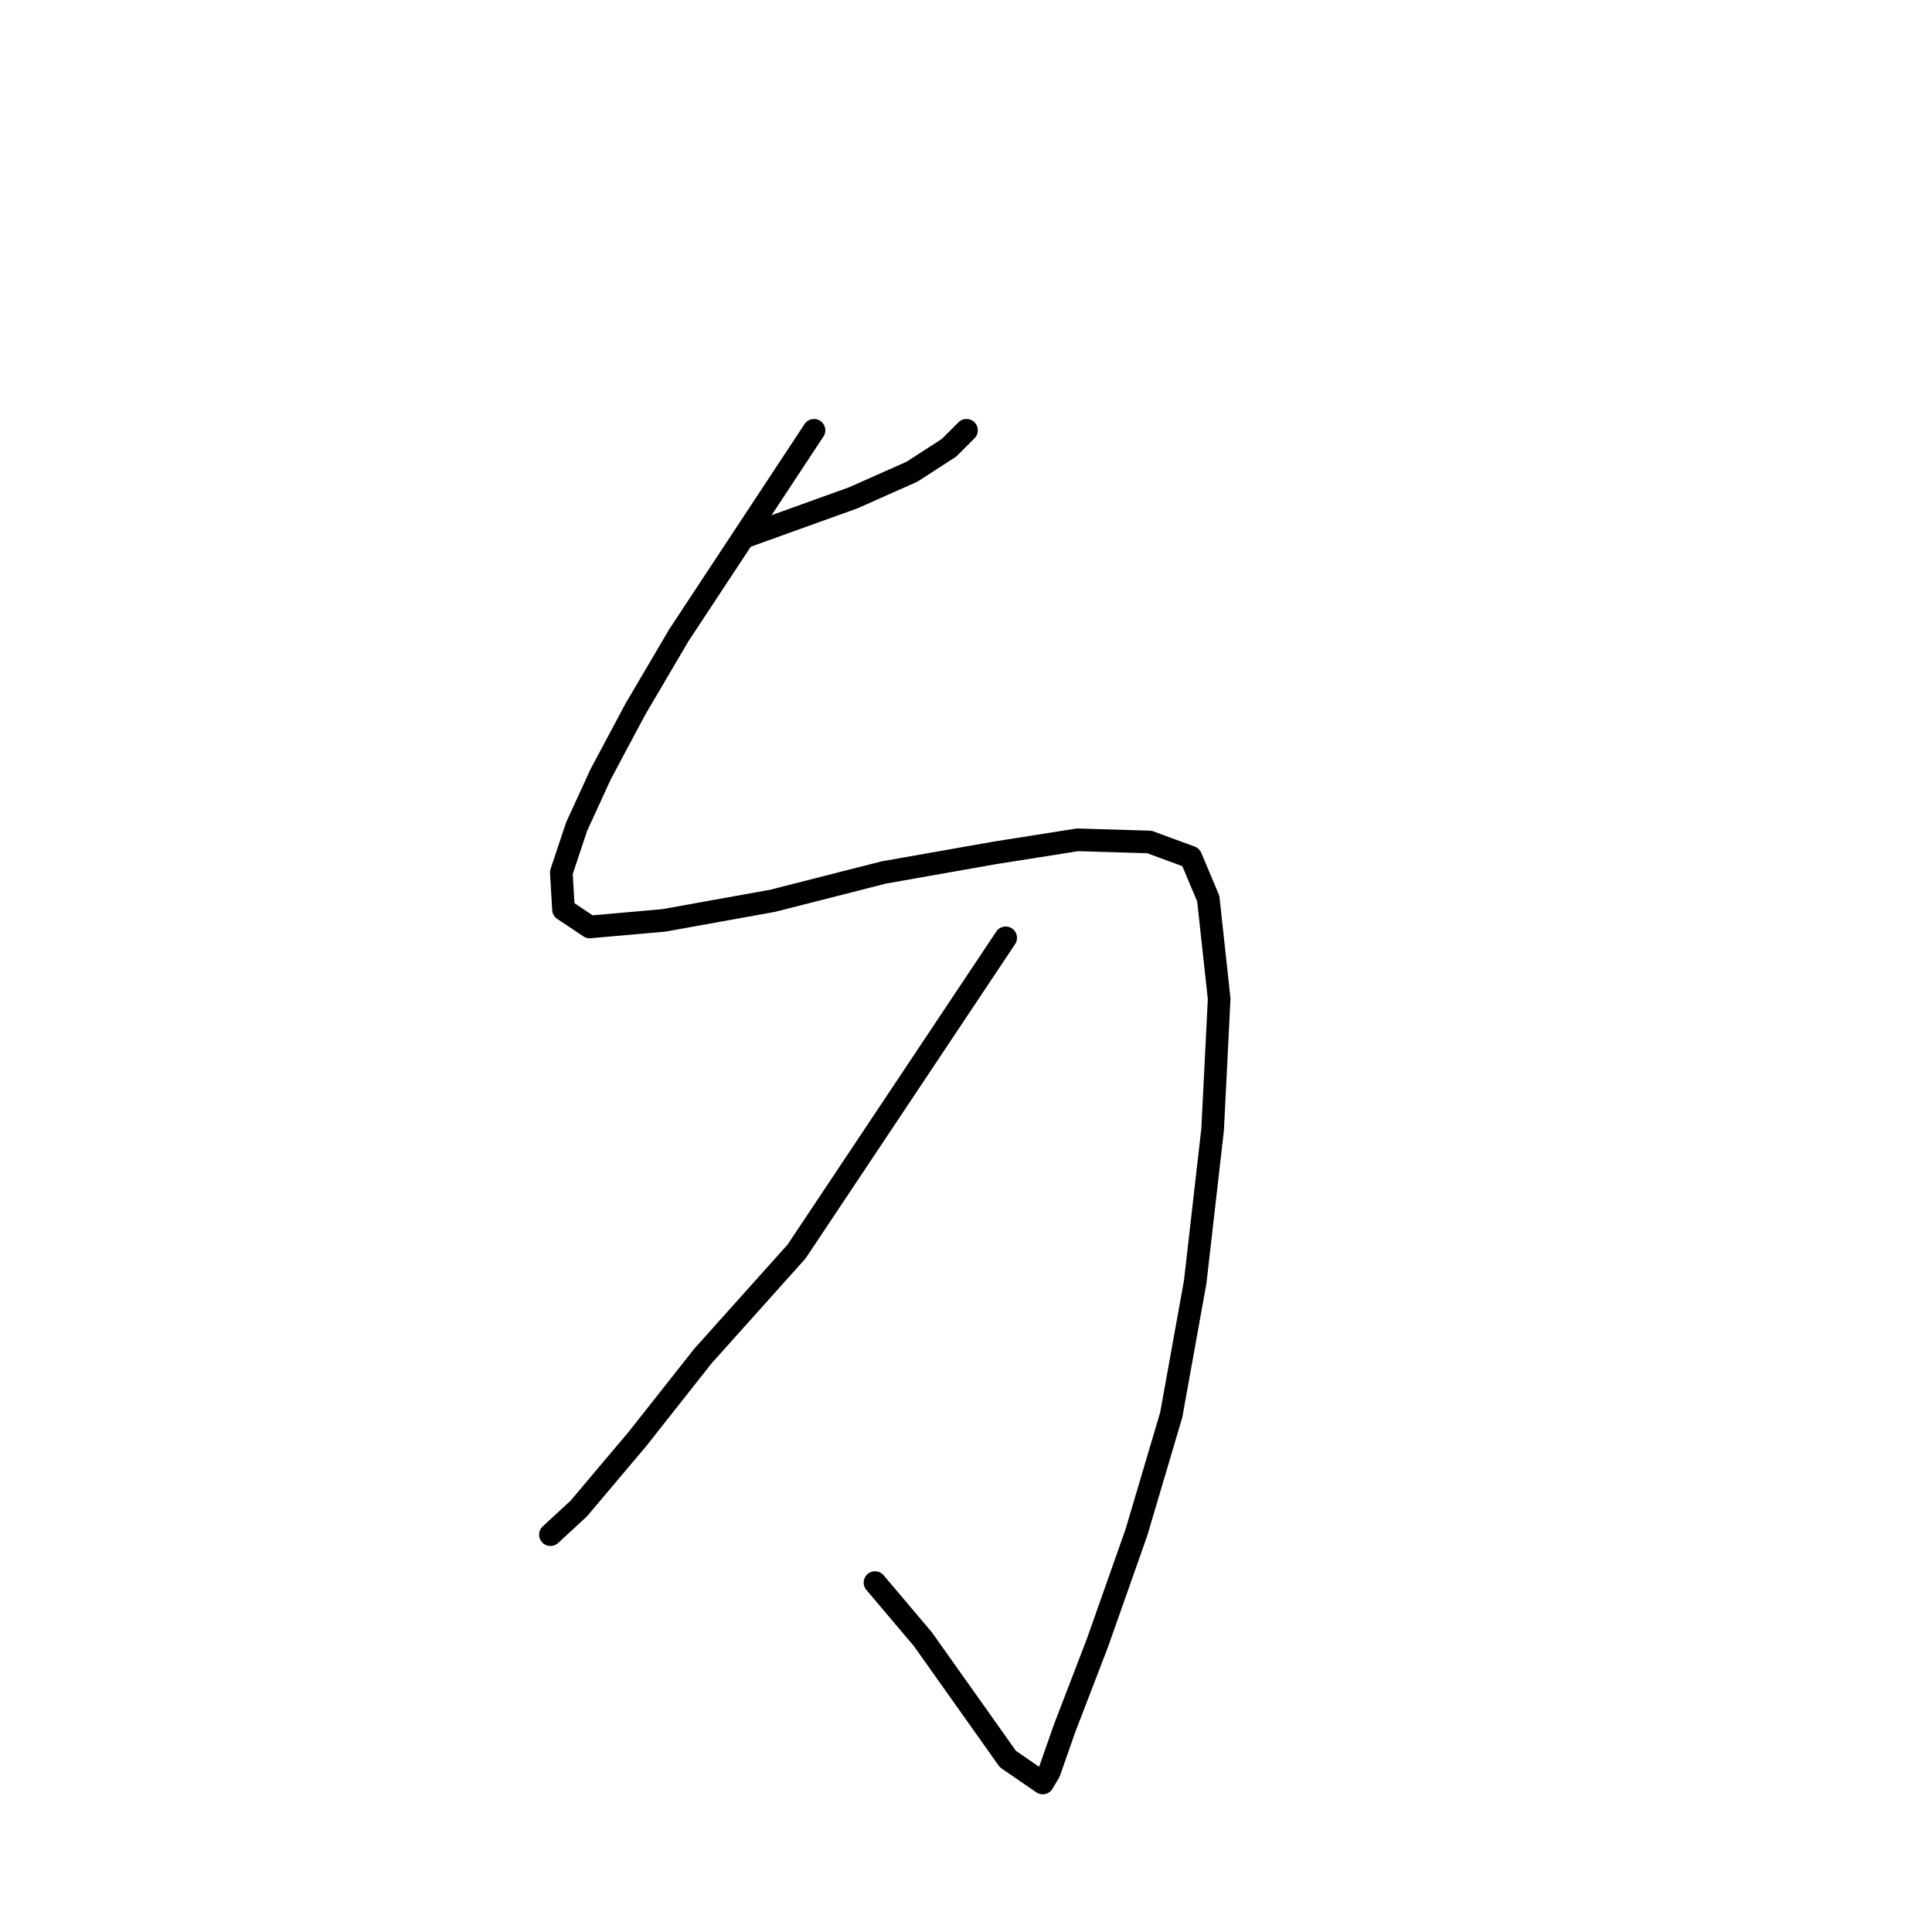 <?xml version="1.0" standalone="no"?>
    <svg width="256" height="256" xmlns="http://www.w3.org/2000/svg" version="1.1">
    <polyline stroke="black" stroke-width="3" stroke-linecap="round" fill="transparent" stroke-linejoin="round" points="98.624 71.16 105.84 68.562 113.056 65.965 120.849 62.501 125.755 59.326 128.064 57.017 128.064 57.017 " />
        <polyline stroke="black" stroke-width="3" stroke-linecap="round" fill="transparent" stroke-linejoin="round" points="107.86 57.017 98.913 70.583 89.965 84.148 84.193 93.962 79.575 102.621 76.4 109.548 74.379 115.609 74.668 120.516 78.132 122.825 87.945 121.959 102.376 119.361 117.097 115.609 131.817 113.011 142.785 111.28 152.309 111.568 157.793 113.589 160.102 119.073 161.545 132.35 160.68 149.667 158.37 169.871 155.196 187.478 150.578 203.064 145.382 217.784 141.053 229.04 139.032 234.813 138.166 236.256 133.548 233.081 122.292 217.207 115.942 209.702 115.942 209.702 " />
        <polyline stroke="black" stroke-width="3" stroke-linecap="round" fill="transparent" stroke-linejoin="round" points="133.26 124.268 125.178 136.39 117.097 148.513 105.551 165.831 93.14 179.685 84.481 190.653 76.688 199.889 72.936 203.352 72.936 203.352 " />
        </svg>